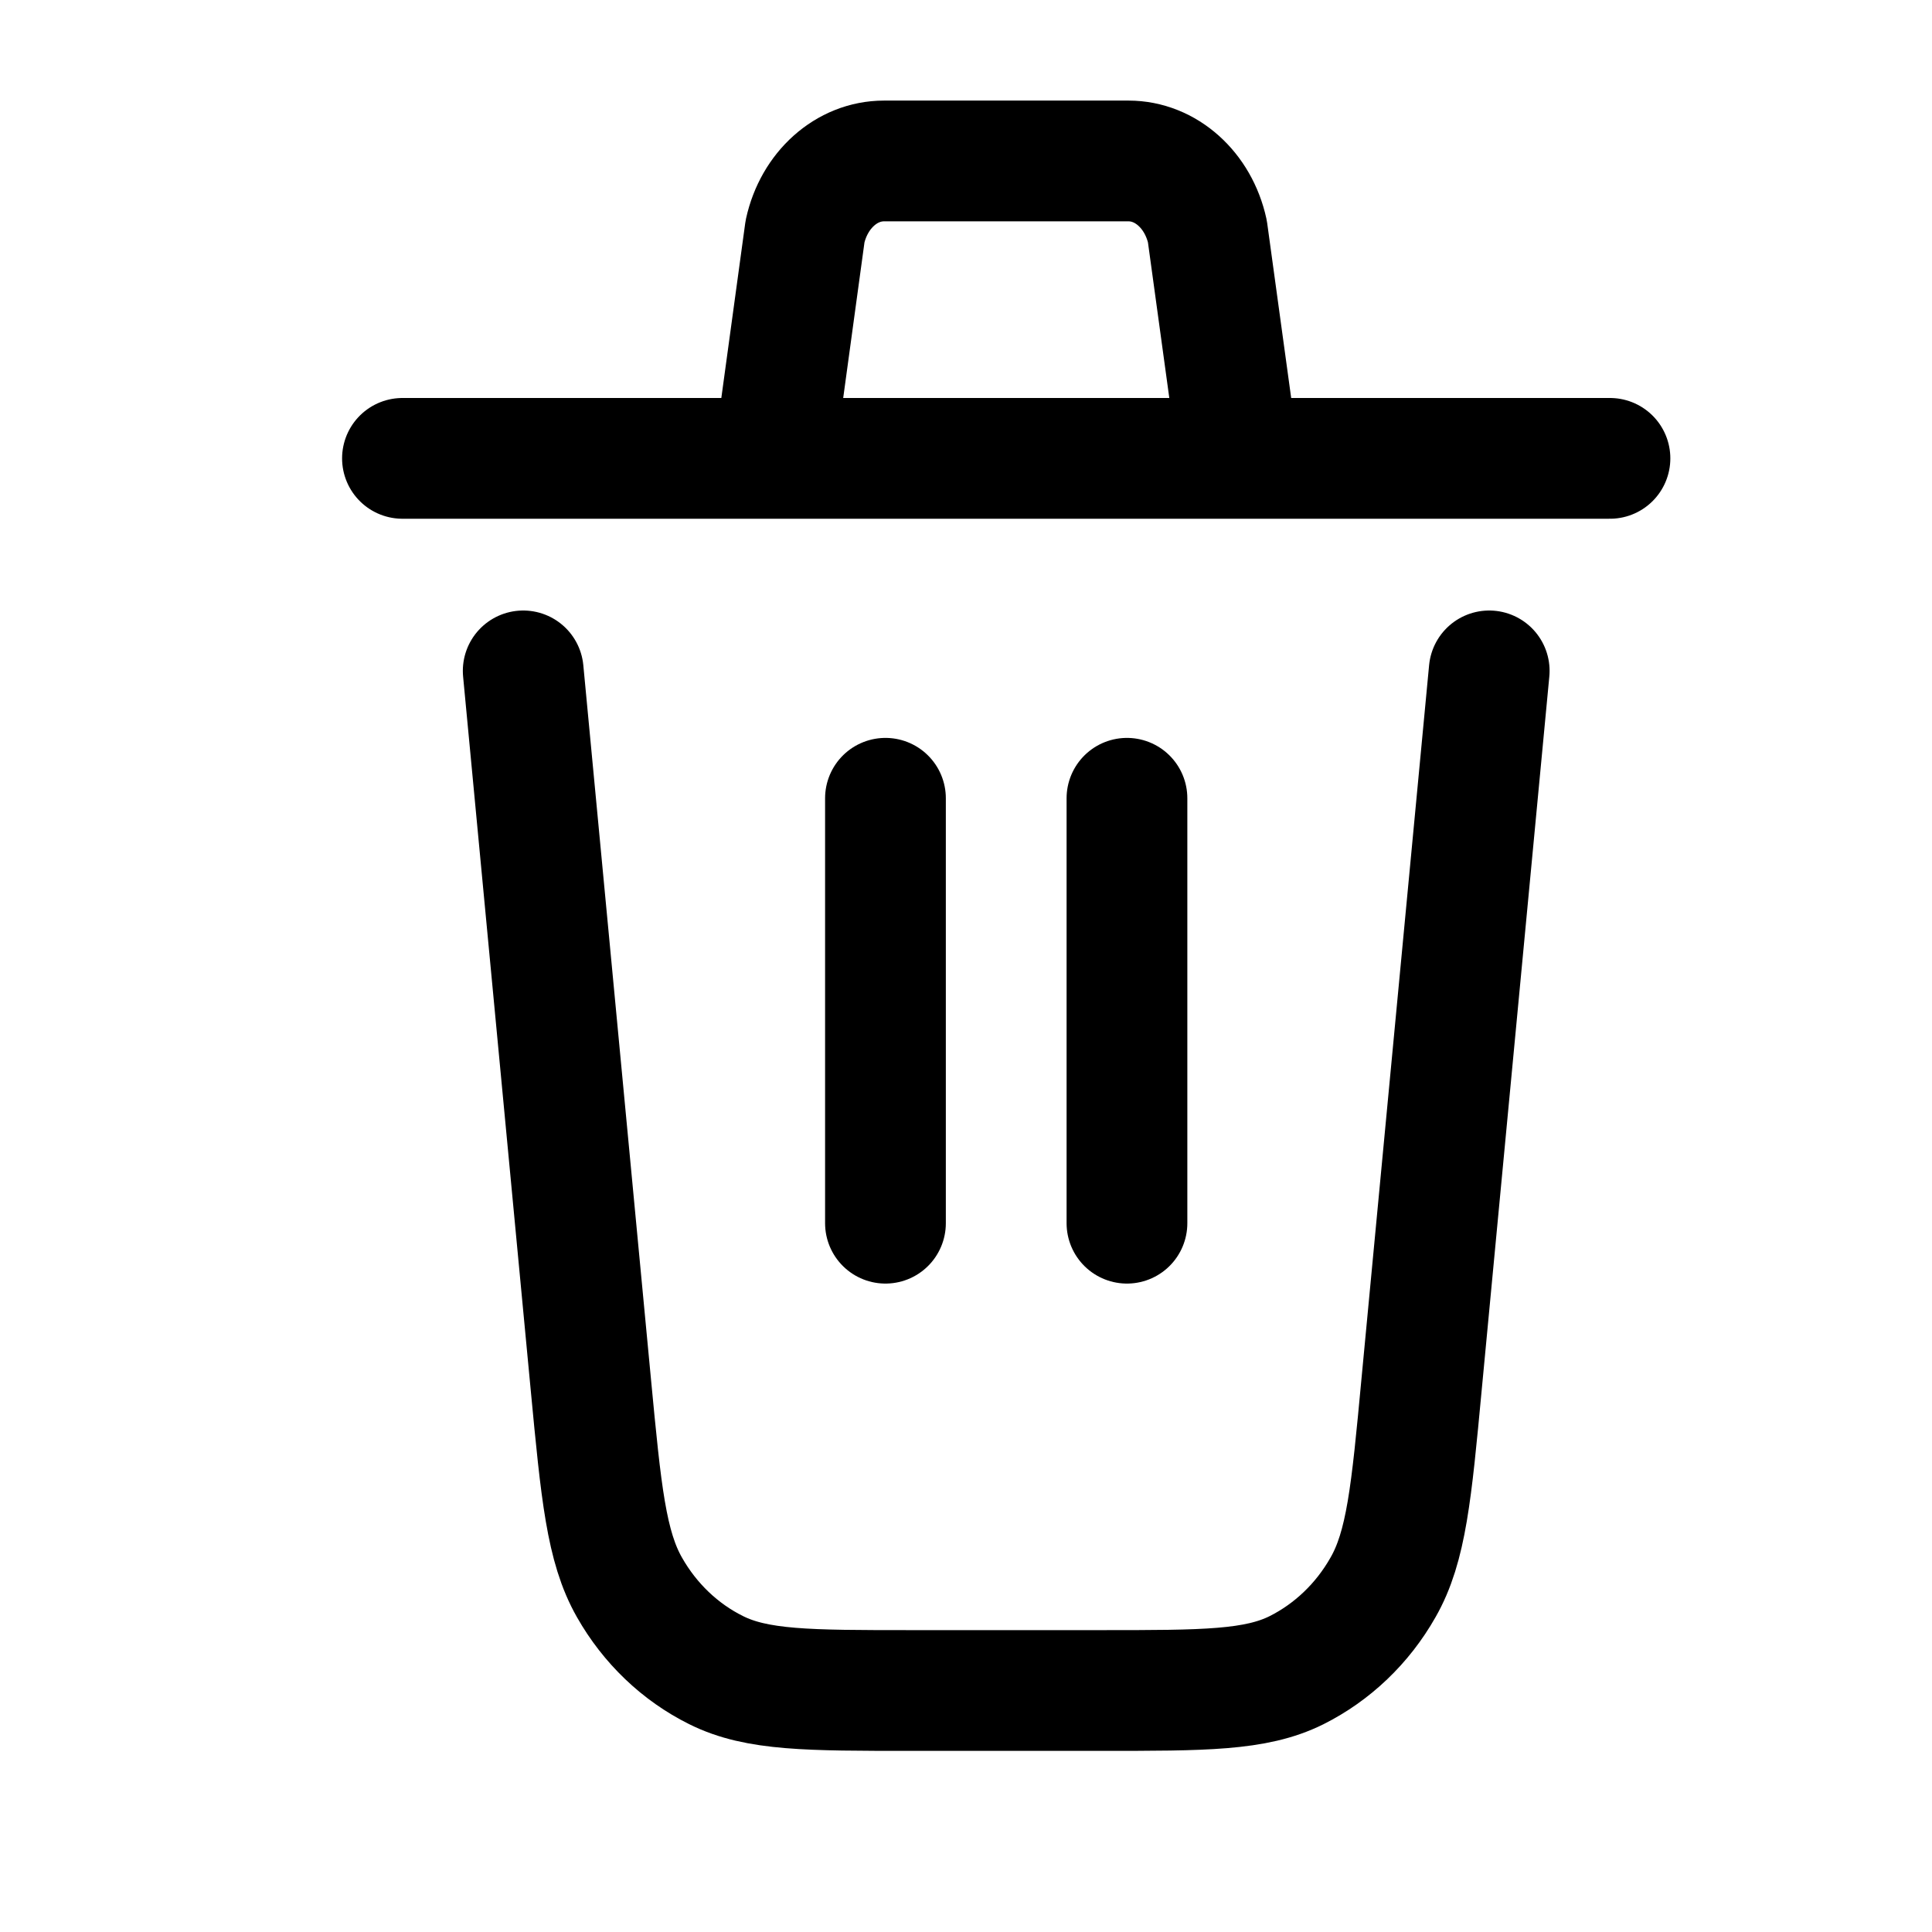 <svg width="16" height="16" viewBox="0 0 16 16" fill="none" xmlns="http://www.w3.org/2000/svg">
<path d="M12.333 5.556L11.773 11.465C11.689 12.361 11.647 12.809 11.453 13.147C11.284 13.445 11.034 13.683 10.737 13.832C10.399 14 9.973 14 9.12 14H7.547C6.694 14 6.268 14 5.93 13.831C5.632 13.683 5.382 13.444 5.213 13.146C5.021 12.809 4.978 12.361 4.893 11.465L4.333 5.556M9.333 10.13V6.611M7.333 10.13V6.611M3.333 3.796H6.41M6.41 3.796L6.667 1.916C6.742 1.574 7.011 1.333 7.321 1.333H9.346C9.655 1.333 9.924 1.574 9.999 1.916L10.257 3.796M6.41 3.796H10.257M10.257 3.796H13.333" stroke="black" stroke-linecap="round" stroke-linejoin="round"/>
</svg>

